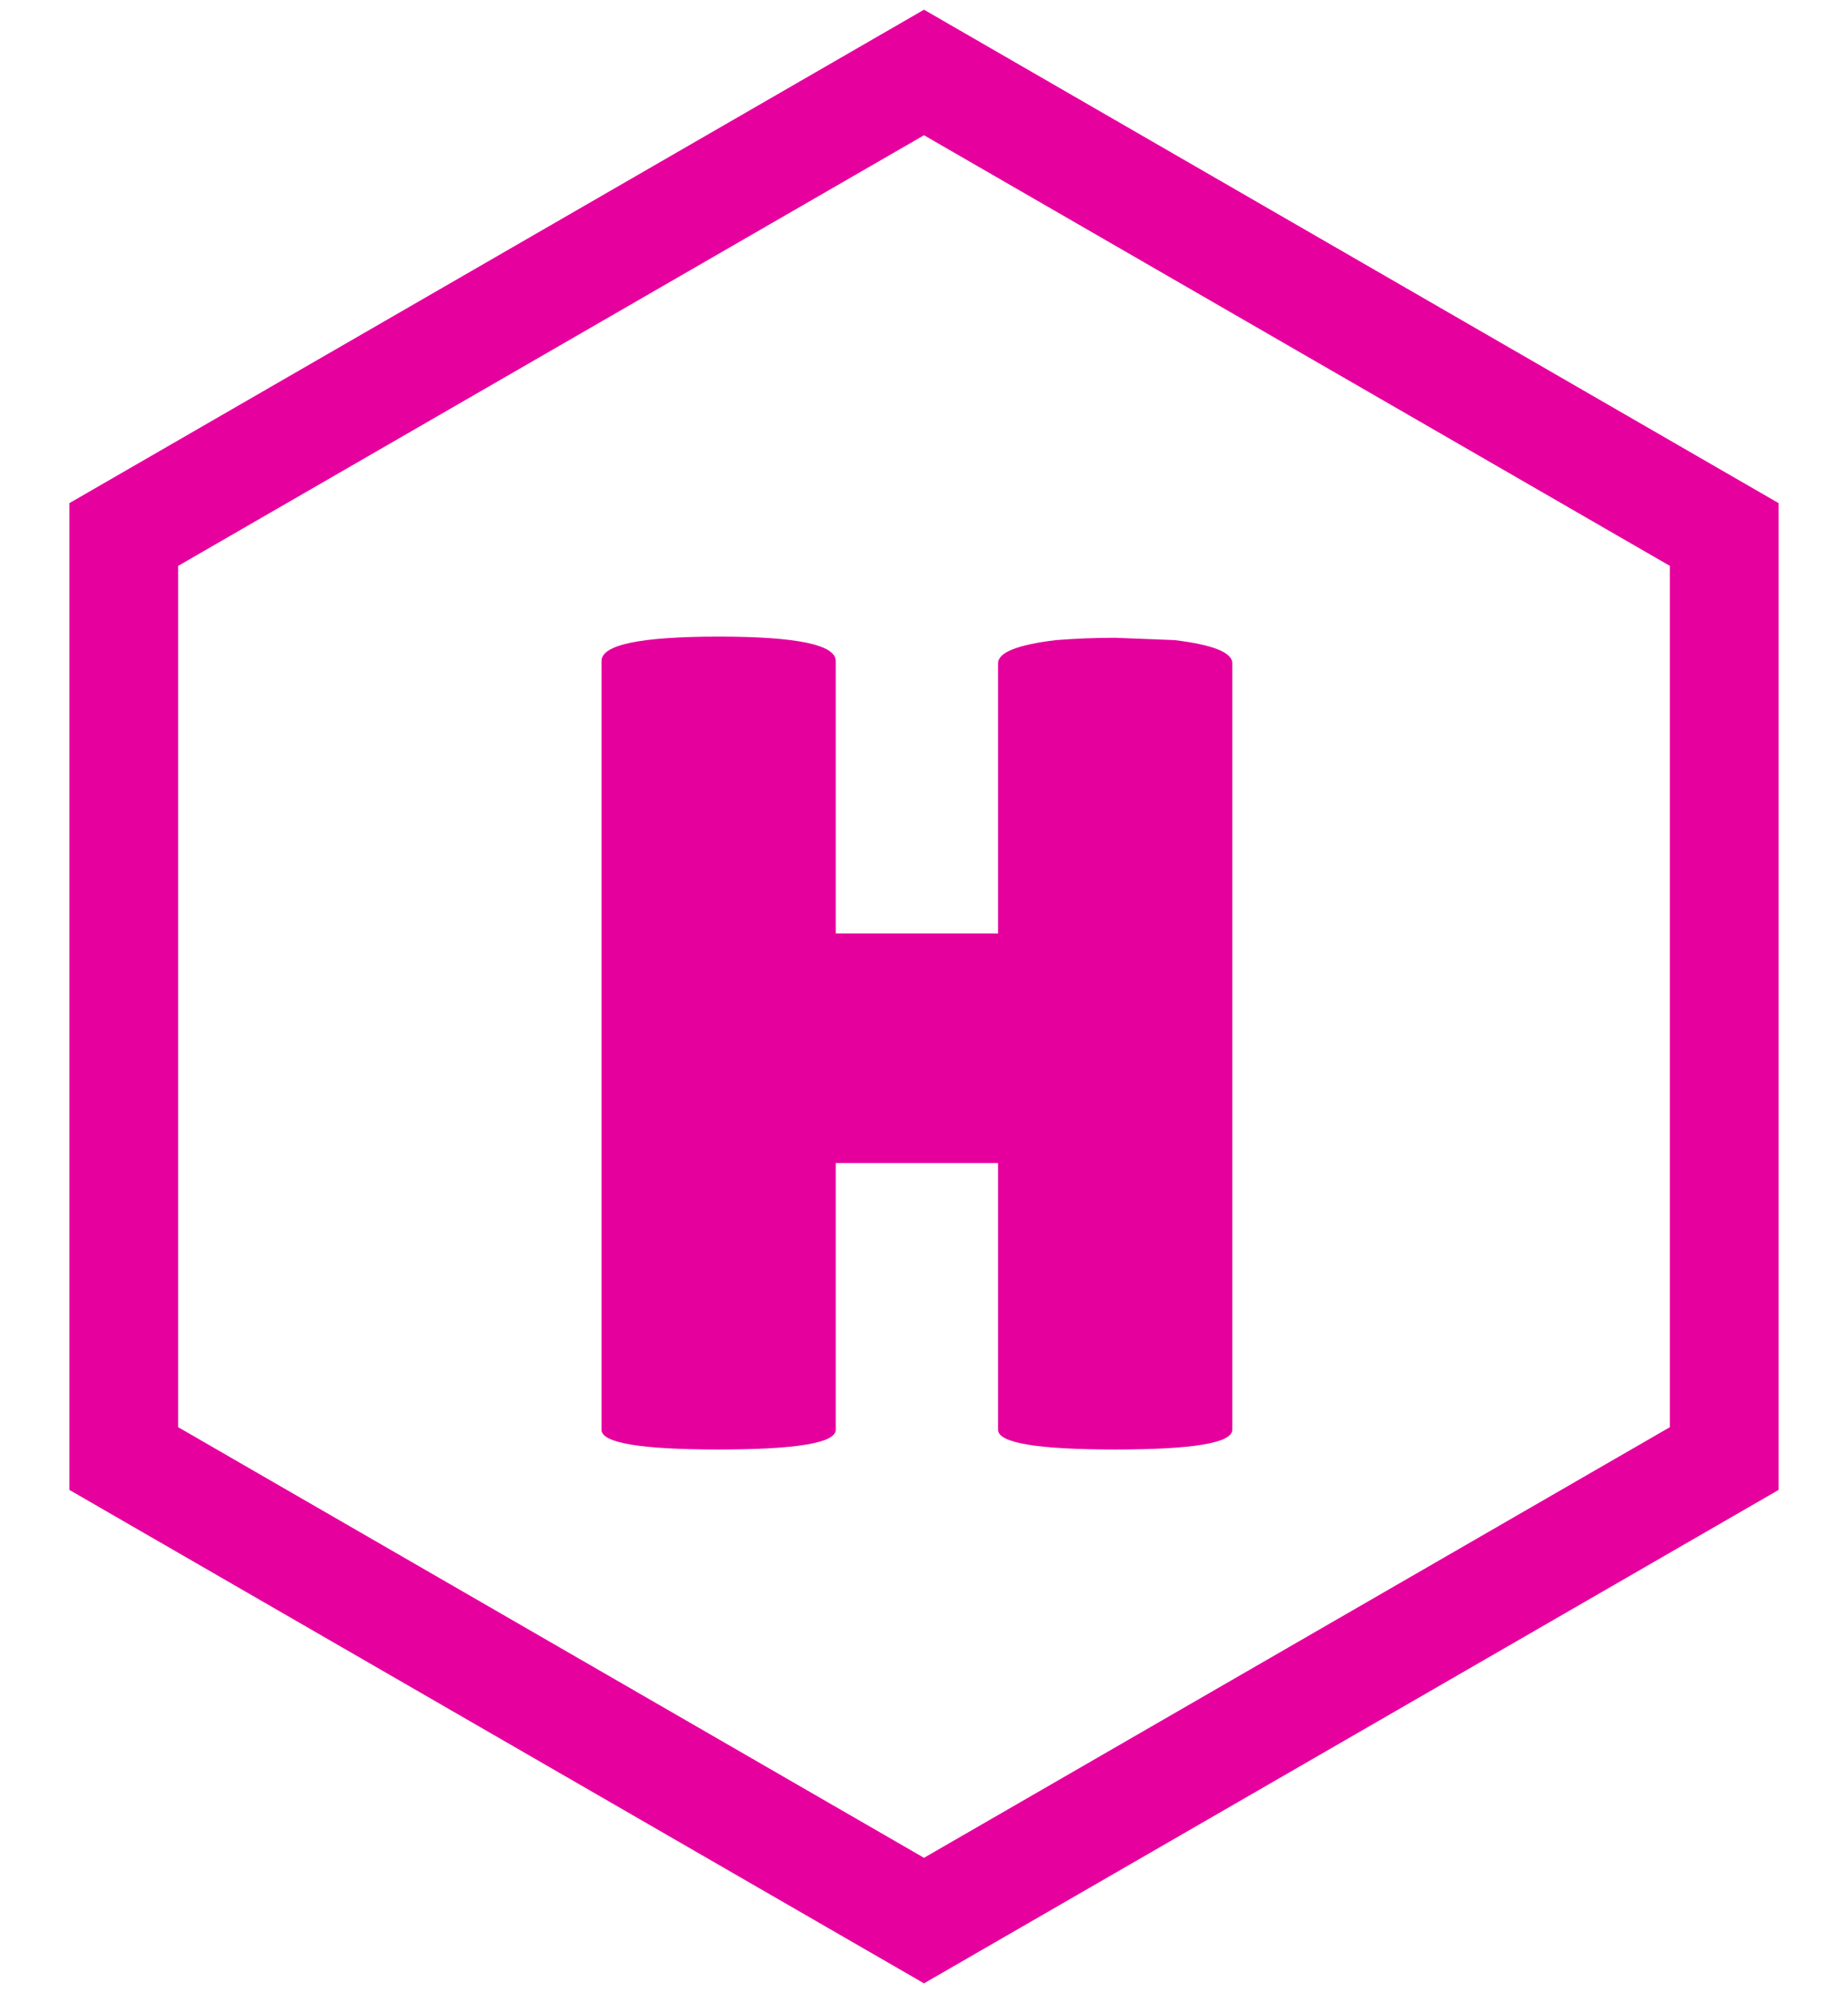 <svg width="51" height="55" viewBox="0 0 51 55" fill="none" xmlns="http://www.w3.org/2000/svg">
<path d="M34.008 39.456C34.008 39.819 32.931 40 30.776 40C28.621 40 27.544 39.819 27.544 39.456V32.096H23.064V39.456C23.064 39.819 21.987 40 19.832 40C17.677 40 16.6 39.819 16.6 39.456V18.24C16.6 17.792 17.677 17.568 19.832 17.568C21.987 17.568 23.064 17.792 23.064 18.24V25.76H27.544V18.304C27.544 18.005 28.077 17.792 29.144 17.664C29.699 17.621 30.243 17.6 30.776 17.6L32.408 17.664C33.475 17.792 34.008 18.005 34.008 18.304V39.456Z" fill="#E5009D"/>
<path d="M25.5 2L47.584 14.75V40.25L25.5 53L3.416 40.25V14.75L25.5 2Z" stroke="#E6009E" stroke-width="3"/>
</svg>
